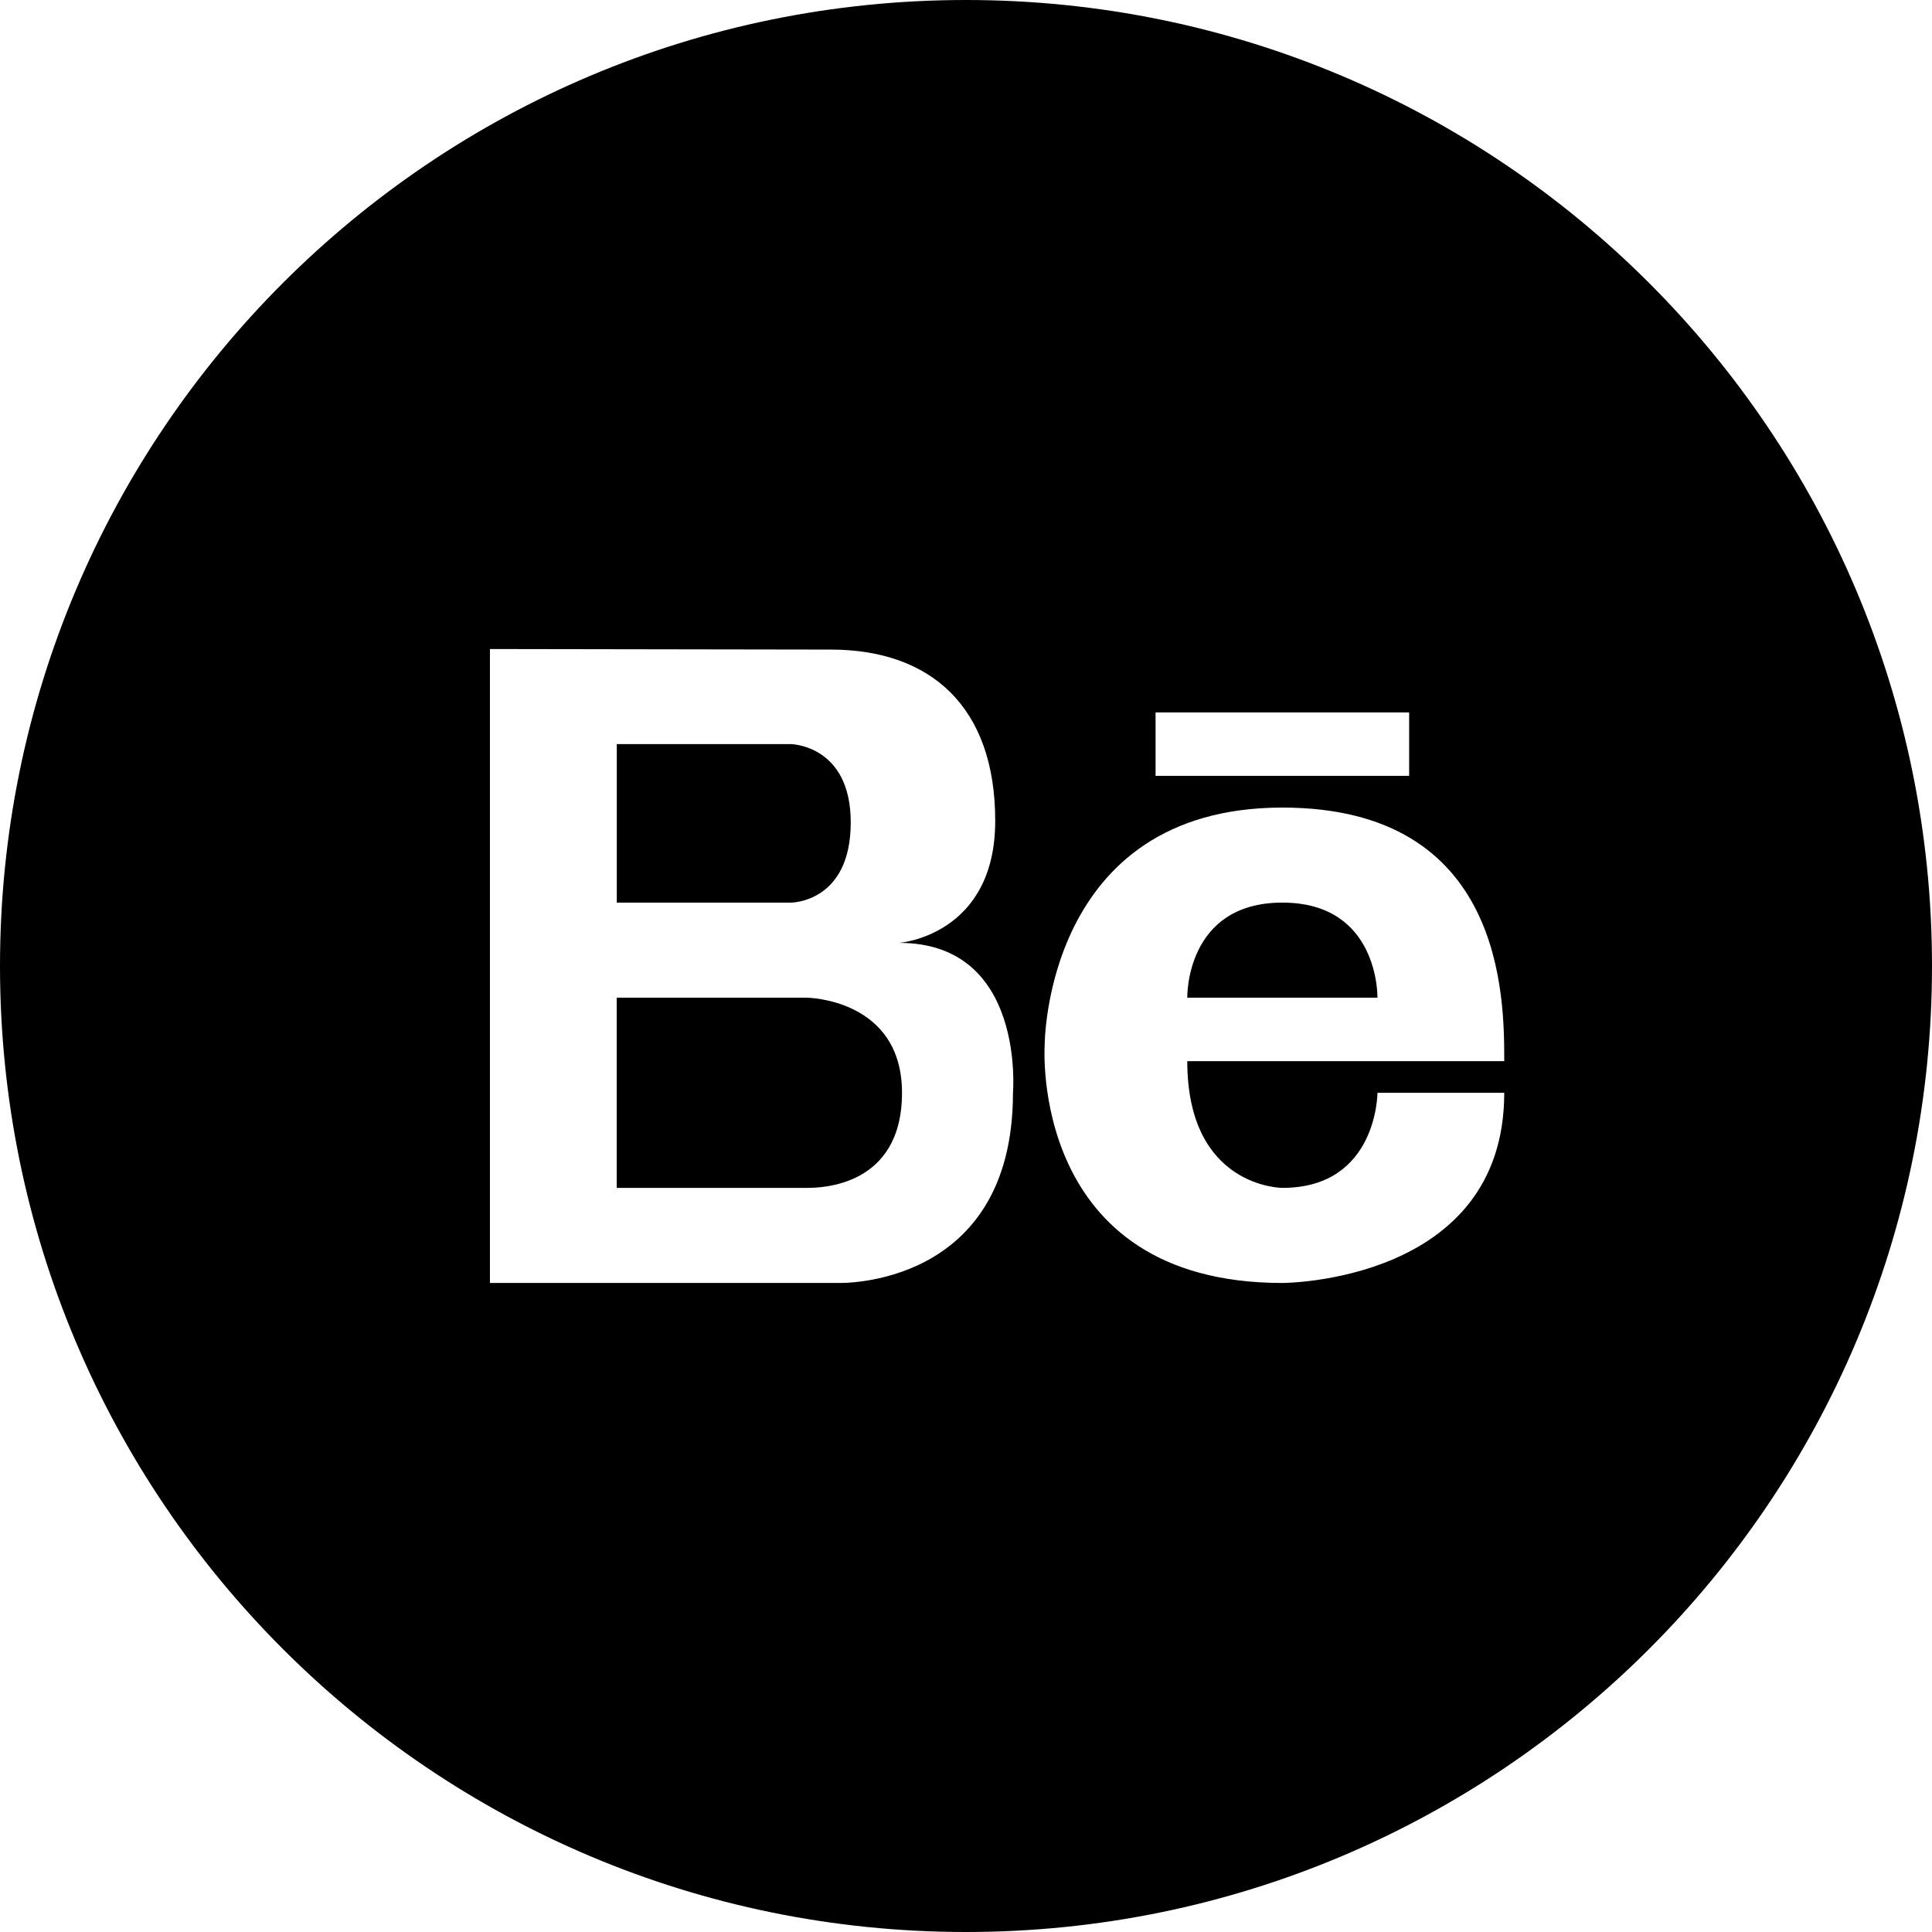 <?xml version="1.0" ?><svg enable-background="new 0 0 32 32" version="1.1" viewBox="0 0 32 32" xml:space="preserve" xmlns="http://www.w3.org/2000/svg" xmlns:xlink="http://www.w3.org/1999/xlink"><g id="OUTLINE_copy_2"><g><g><path d="M13.365,16.525h-3.15v3.15h3.15c0.227,0,1.575-0.016,1.575-1.575C14.94,16.541,13.365,16.525,13.365,16.525z"/></g><g><path d="M14.091,13.622c0-1.281-0.988-1.297-0.988-1.297h-2.887v2.625h2.887C13.103,14.95,14.091,14.95,14.091,13.622z"/></g><g><path d="M21.24,14.95c-1.61,0-1.575,1.575-1.575,1.575h3.15C22.815,16.525,22.849,14.95,21.24,14.95z"/></g><g><path d="M16,0C7.163,0,0,7.164,0,16s7.163,16,16,16c8.836,0,16-7.164,16-16S24.837,0,16,0z M19.14,11.8h4.2v1.05h-4.2V11.8z      M16.778,18.1c0,3.241-2.887,3.15-2.887,3.15H8.115v-10.5l5.644,0.009c1.647,0,2.725,0.937,2.725,2.836     c0,1.901-1.589,2.022-1.589,2.022C16.99,15.618,16.778,18.1,16.778,18.1z M21.24,19.675c1.575,0,1.575-1.575,1.575-1.575h2.1     c0,3.15-3.675,3.15-3.675,3.15c-4.2,0-3.937-3.937-3.937-3.937s-0.007-3.937,3.937-3.937c3.675,0,3.675,3.15,3.675,4.2     c-1.05,0-5.25,0-5.25,0C19.665,19.675,21.24,19.675,21.24,19.675z"/></g></g></g></svg>